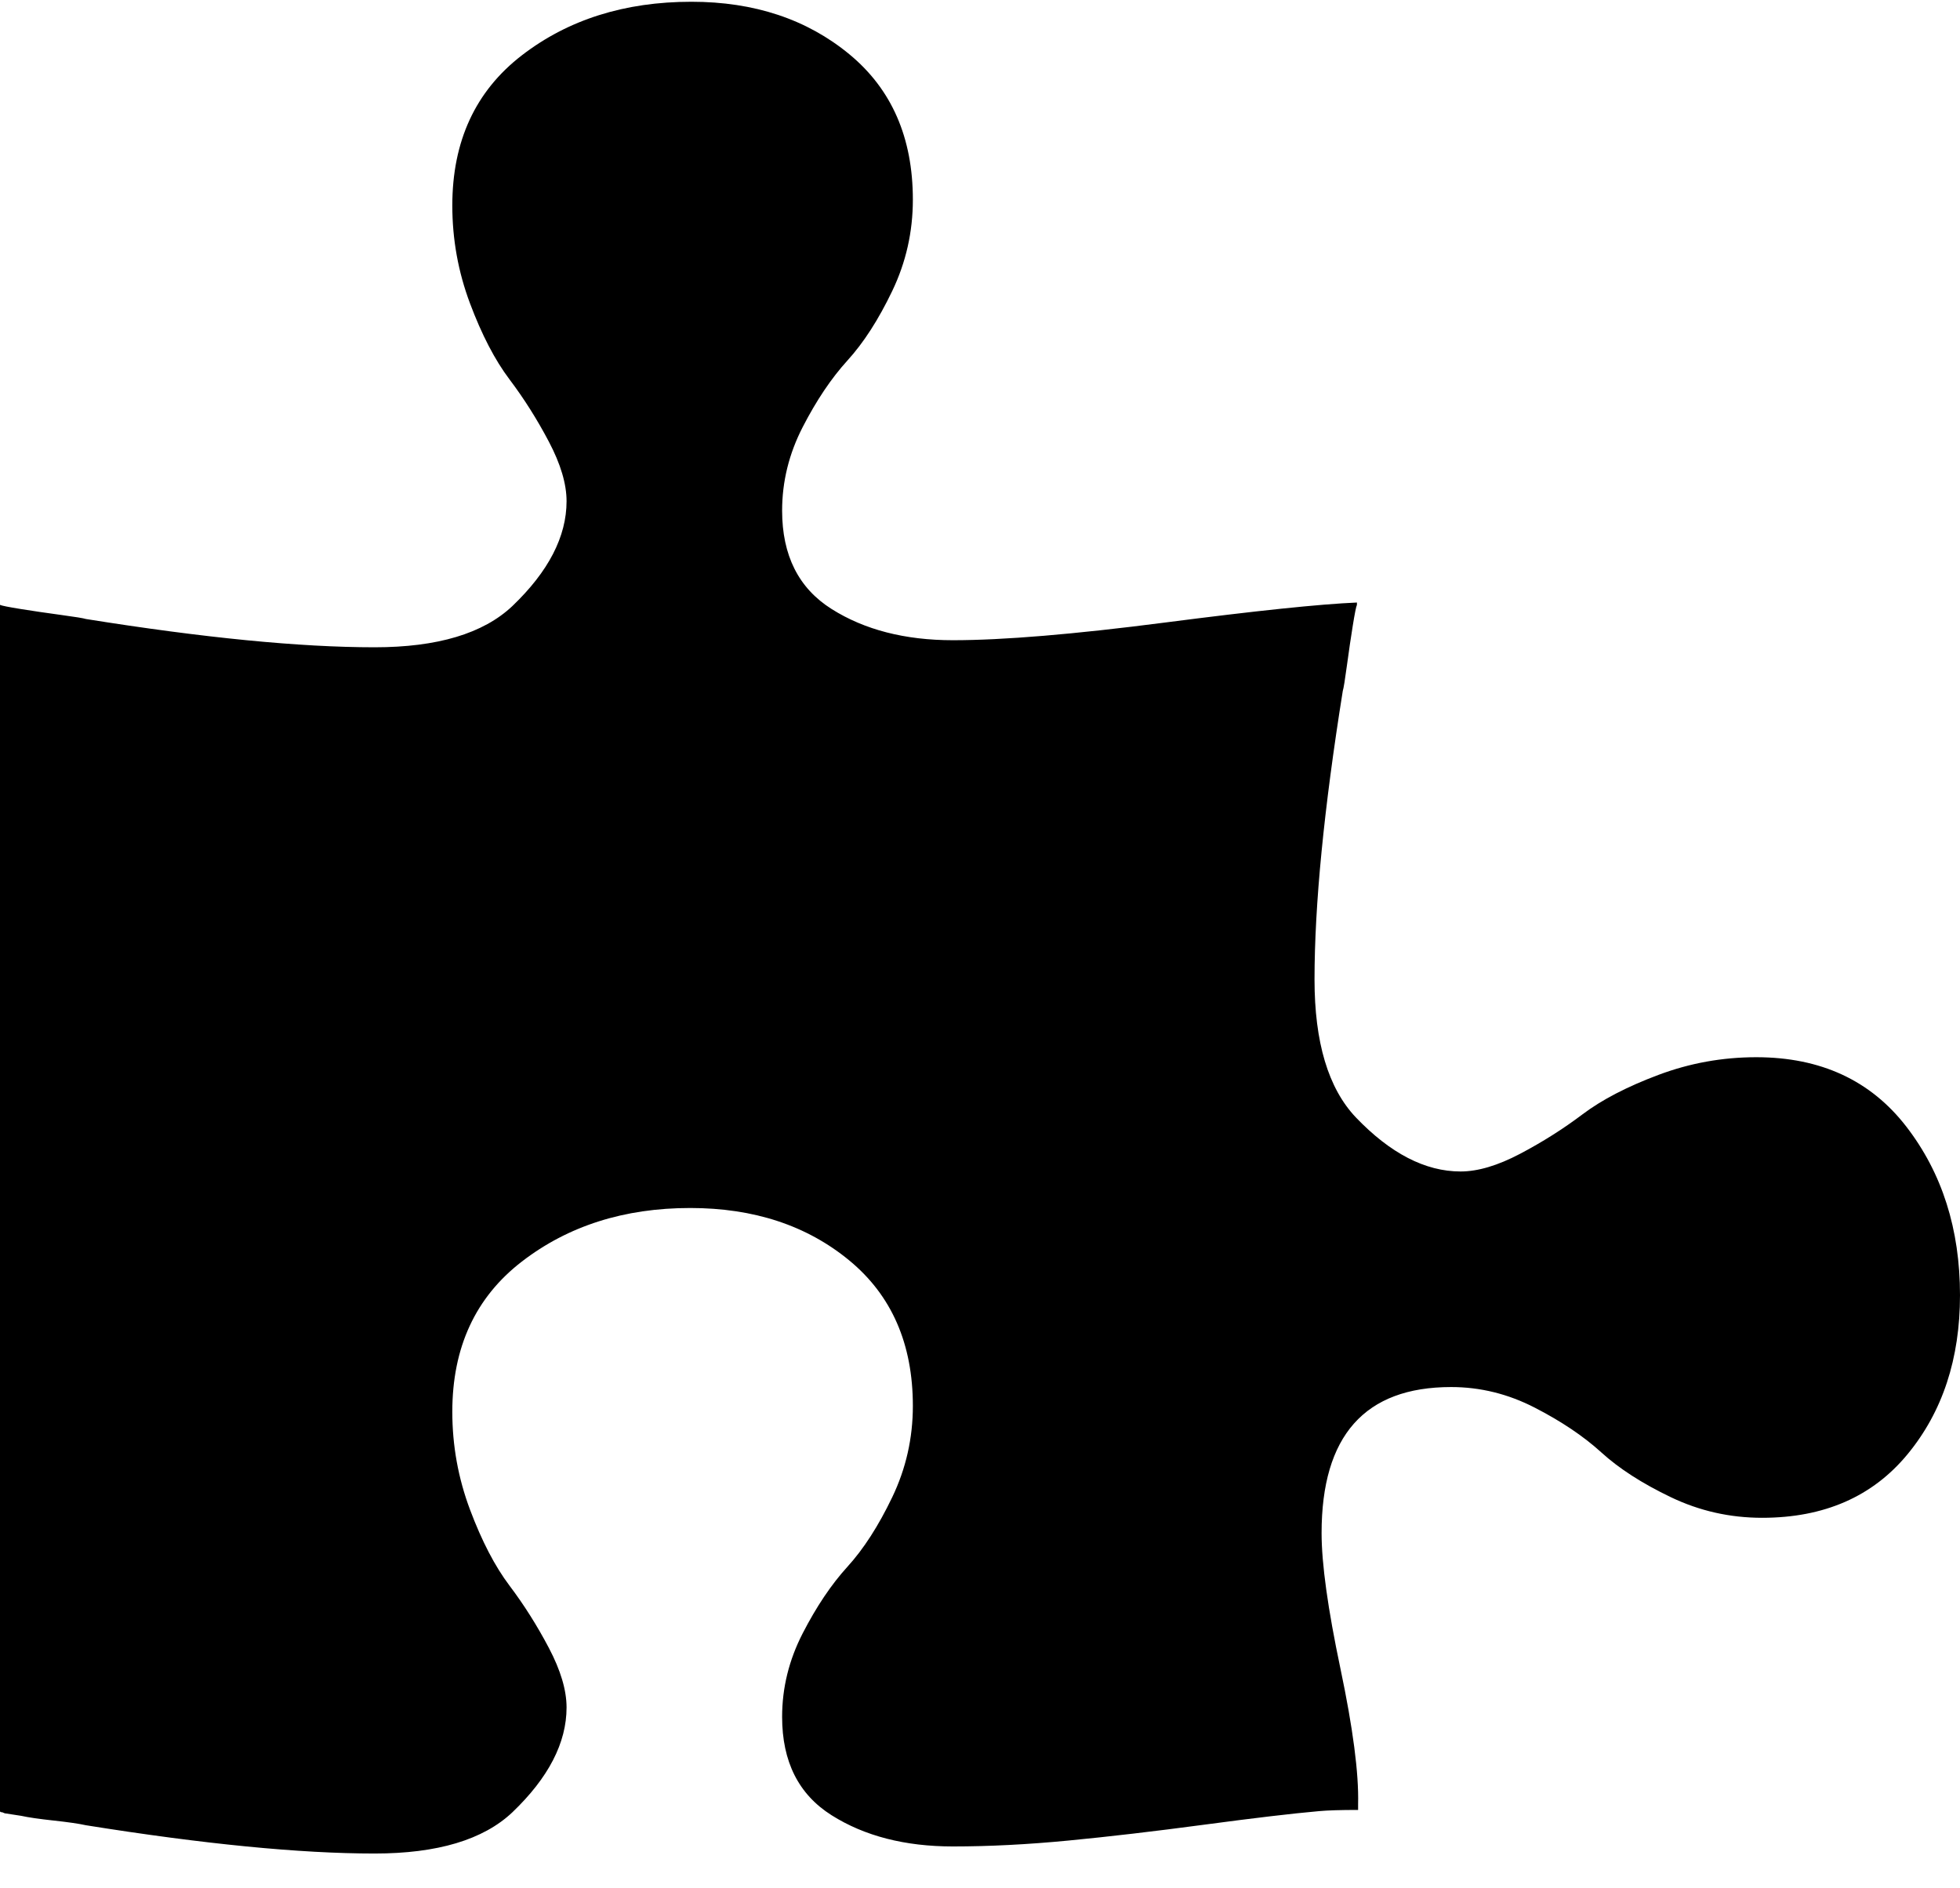 <svg xmlns="http://www.w3.org/2000/svg" width="3em" height="2.89em" viewBox="0 0 1664 1600"><path fill="currentColor" d="M1664 1098q0 81-44.5 135t-123.5 54q-41 0-77.5-17.5t-59-38t-56.5-38t-71-17.5q-110 0-110 124q0 39 16 115t15 115v5q-22 0-33 1q-34 3-97.5 11.5T907 1561t-98 5q-61 0-103-26.5t-42-83.5q0-37 17.5-71t38-56.5t38-59T775 1192q0-79-54-123.5T586 1024q-84 0-143 45.5T384 1197q0 43 15 83t33.5 64.5t33.5 53t15 50.5q0 45-46 89q-37 35-117 35q-95 0-245-24q-9-2-27.5-4t-27.5-4l-13-2q-1 0-3-1q-2 0-2-1V512q2 1 17.5 3.5t34 5T73 524q150 24 245 24q80 0 117-35q46-44 46-89q0-22-15-50.5t-33.5-53T399 256t-15-83q0-82 59-127.5T587 0q80 0 134 44.5T775 168q0 41-17.5 77.5t-38 59t-38 56.5t-17.5 71q0 57 42 83.5T809 542q64 0 180-15t163-17v2q-1 2-3.5 17.5t-5 34t-3.5 21.5q-24 150-24 245q0 80 35 117q44 46 89 46q22 0 50.5-15t53-33.5T1408 911t83-15q82 0 127.5 59t45.5 143"/></svg>